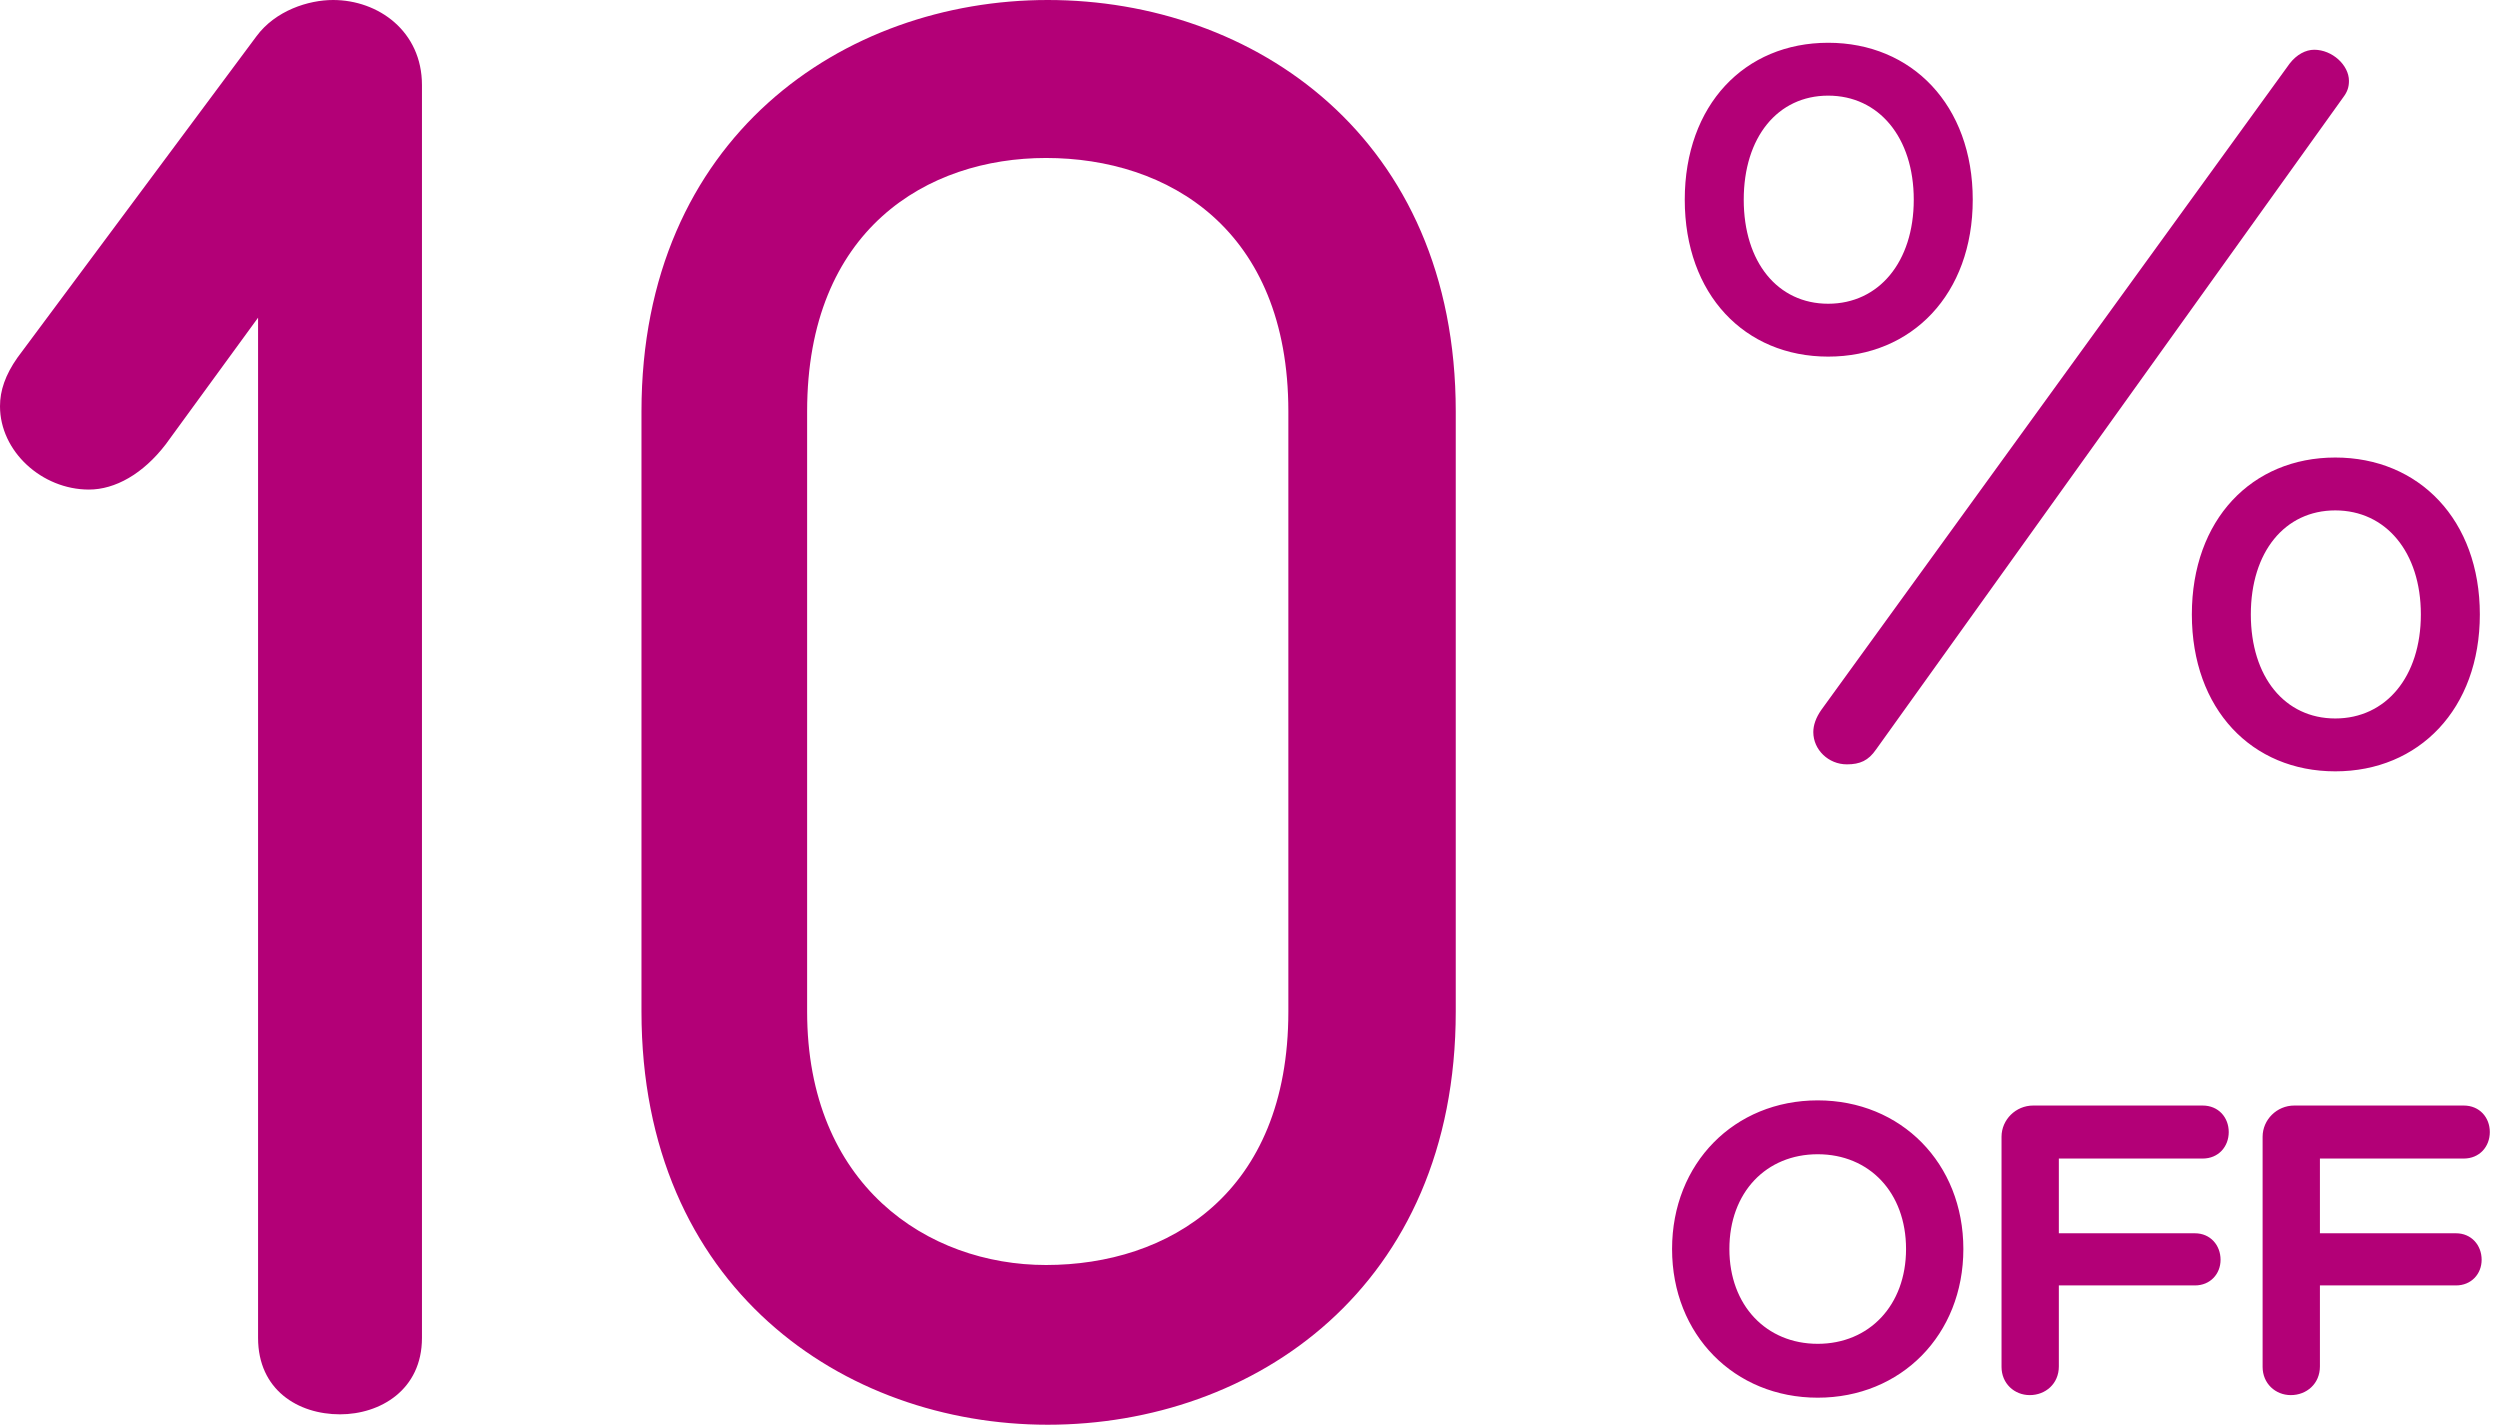 <?xml version="1.0" encoding="UTF-8" standalone="no"?>
<svg width="93px" height="53px" viewBox="0 0 93 53" version="1.1" xmlns="http://www.w3.org/2000/svg" xmlns:xlink="http://www.w3.org/1999/xlink">
    <!-- Generator: Sketch 42 (36781) - http://www.bohemiancoding.com/sketch -->
    <title>10% [plum]</title>
    <desc>Created with Sketch.</desc>
    <defs></defs>
    <g id="SRP" stroke="none" stroke-width="1" fill="none" fill-rule="evenodd">
        <g id="10%-[plum]" fill="#B30077">
            <path d="M0.649,13.304 C0.195,13.95 0,14.531 0,15.112 C0,16.791 1.557,18.212 3.308,18.212 C4.281,18.212 5.319,17.631 6.162,16.533 L9.6,11.818 L9.6,49.771 C9.6,51.708 11.091,52.613 12.648,52.613 C14.14,52.613 15.697,51.708 15.697,49.771 L15.697,3.165 C15.697,1.162 14.075,0 12.389,0 C11.481,0 10.248,0.387 9.535,1.356 L0.649,13.304 Z M47.927,37.63 L47.927,15.306 C47.927,8.525 43.452,5.877 38.911,5.877 C34.501,5.877 30.025,8.525 30.025,15.306 L30.025,37.63 C30.025,44.088 34.501,47.058 38.911,47.058 C43.452,47.058 47.927,44.411 47.927,37.63 Z M23.863,37.63 L23.863,15.306 C23.863,5.102 31.387,0 38.976,0 C46.63,0 54.154,5.102 54.154,15.306 L54.154,37.63 C54.154,47.898 46.63,53 38.976,53 C31.387,53 23.863,47.898 23.863,37.63 Z" id="10"></path>
            <path d="M87.174,3.612 C87.326,3.41 87.381,3.232 87.381,3.008 C87.381,2.421 86.757,1.851 86.089,1.851 C85.774,1.851 85.436,2.027 85.175,2.365 L67.753,26.408 C67.549,26.699 67.455,26.981 67.455,27.234 C67.455,27.89 68.018,28.434 68.704,28.434 C69.193,28.434 69.505,28.294 69.789,27.881 L87.174,3.612 Z M62.673,7.429 C62.673,10.954 64.903,13.266 68.008,13.266 C71.124,13.266 73.386,10.944 73.386,7.429 C73.386,3.913 71.124,1.591 68.008,1.591 C64.903,1.591 62.673,3.903 62.673,7.429 Z M64.867,7.429 C64.867,5.104 66.13,3.558 68.008,3.558 C69.891,3.558 71.192,5.111 71.192,7.429 C71.192,9.746 69.891,11.299 68.008,11.299 C66.13,11.299 64.867,9.753 64.867,7.429 Z M81.537,22.857 C81.537,26.383 83.767,28.694 86.872,28.694 C89.988,28.694 92.25,26.372 92.25,22.857 C92.25,19.342 89.988,17.02 86.872,17.02 C83.767,17.02 81.537,19.331 81.537,22.857 Z M83.731,22.857 C83.731,20.532 84.994,18.987 86.872,18.987 C88.755,18.987 90.056,20.539 90.056,22.857 C90.056,25.175 88.755,26.727 86.872,26.727 C84.994,26.727 83.731,25.182 83.731,22.857 Z" id="%" fill-rule="nonzero"></path>
            <path d="M62.201,46.464 C62.201,43.272 64.519,40.934 67.619,40.934 C70.719,40.934 73.037,43.272 73.037,46.464 C73.037,49.656 70.719,51.994 67.619,51.994 C64.519,51.994 62.201,49.656 62.201,46.464 Z M64.333,46.464 C64.333,48.563 65.708,49.99 67.619,49.99 C69.53,49.99 70.905,48.563 70.905,46.464 C70.905,44.355 69.535,42.938 67.619,42.938 C65.702,42.938 64.333,44.355 64.333,46.464 Z M76.589,50.832 C76.589,51.473 76.095,51.898 75.507,51.898 C74.933,51.898 74.457,51.466 74.457,50.848 L74.457,42.288 C74.457,41.651 74.988,41.126 75.635,41.126 L81.939,41.126 C82.525,41.126 82.909,41.567 82.909,42.112 C82.909,42.657 82.525,43.098 81.939,43.098 L76.589,43.098 L76.589,45.878 L81.651,45.878 C82.225,45.878 82.605,46.322 82.605,46.864 C82.605,47.39 82.222,47.818 81.651,47.818 L76.589,47.818 L76.589,50.832 Z M86.301,50.832 C86.301,51.473 85.807,51.898 85.219,51.898 C84.645,51.898 84.169,51.466 84.169,50.848 L84.169,42.288 C84.169,41.651 84.7,41.126 85.347,41.126 L91.651,41.126 C92.237,41.126 92.621,41.567 92.621,42.112 C92.621,42.657 92.237,43.098 91.651,43.098 L86.301,43.098 L86.301,45.878 L91.363,45.878 C91.937,45.878 92.317,46.322 92.317,46.864 C92.317,47.39 91.934,47.818 91.363,47.818 L86.301,47.818 L86.301,50.832 Z" id="OFF" fill-rule="nonzero"></path>
        </g>
    </g>
</svg>